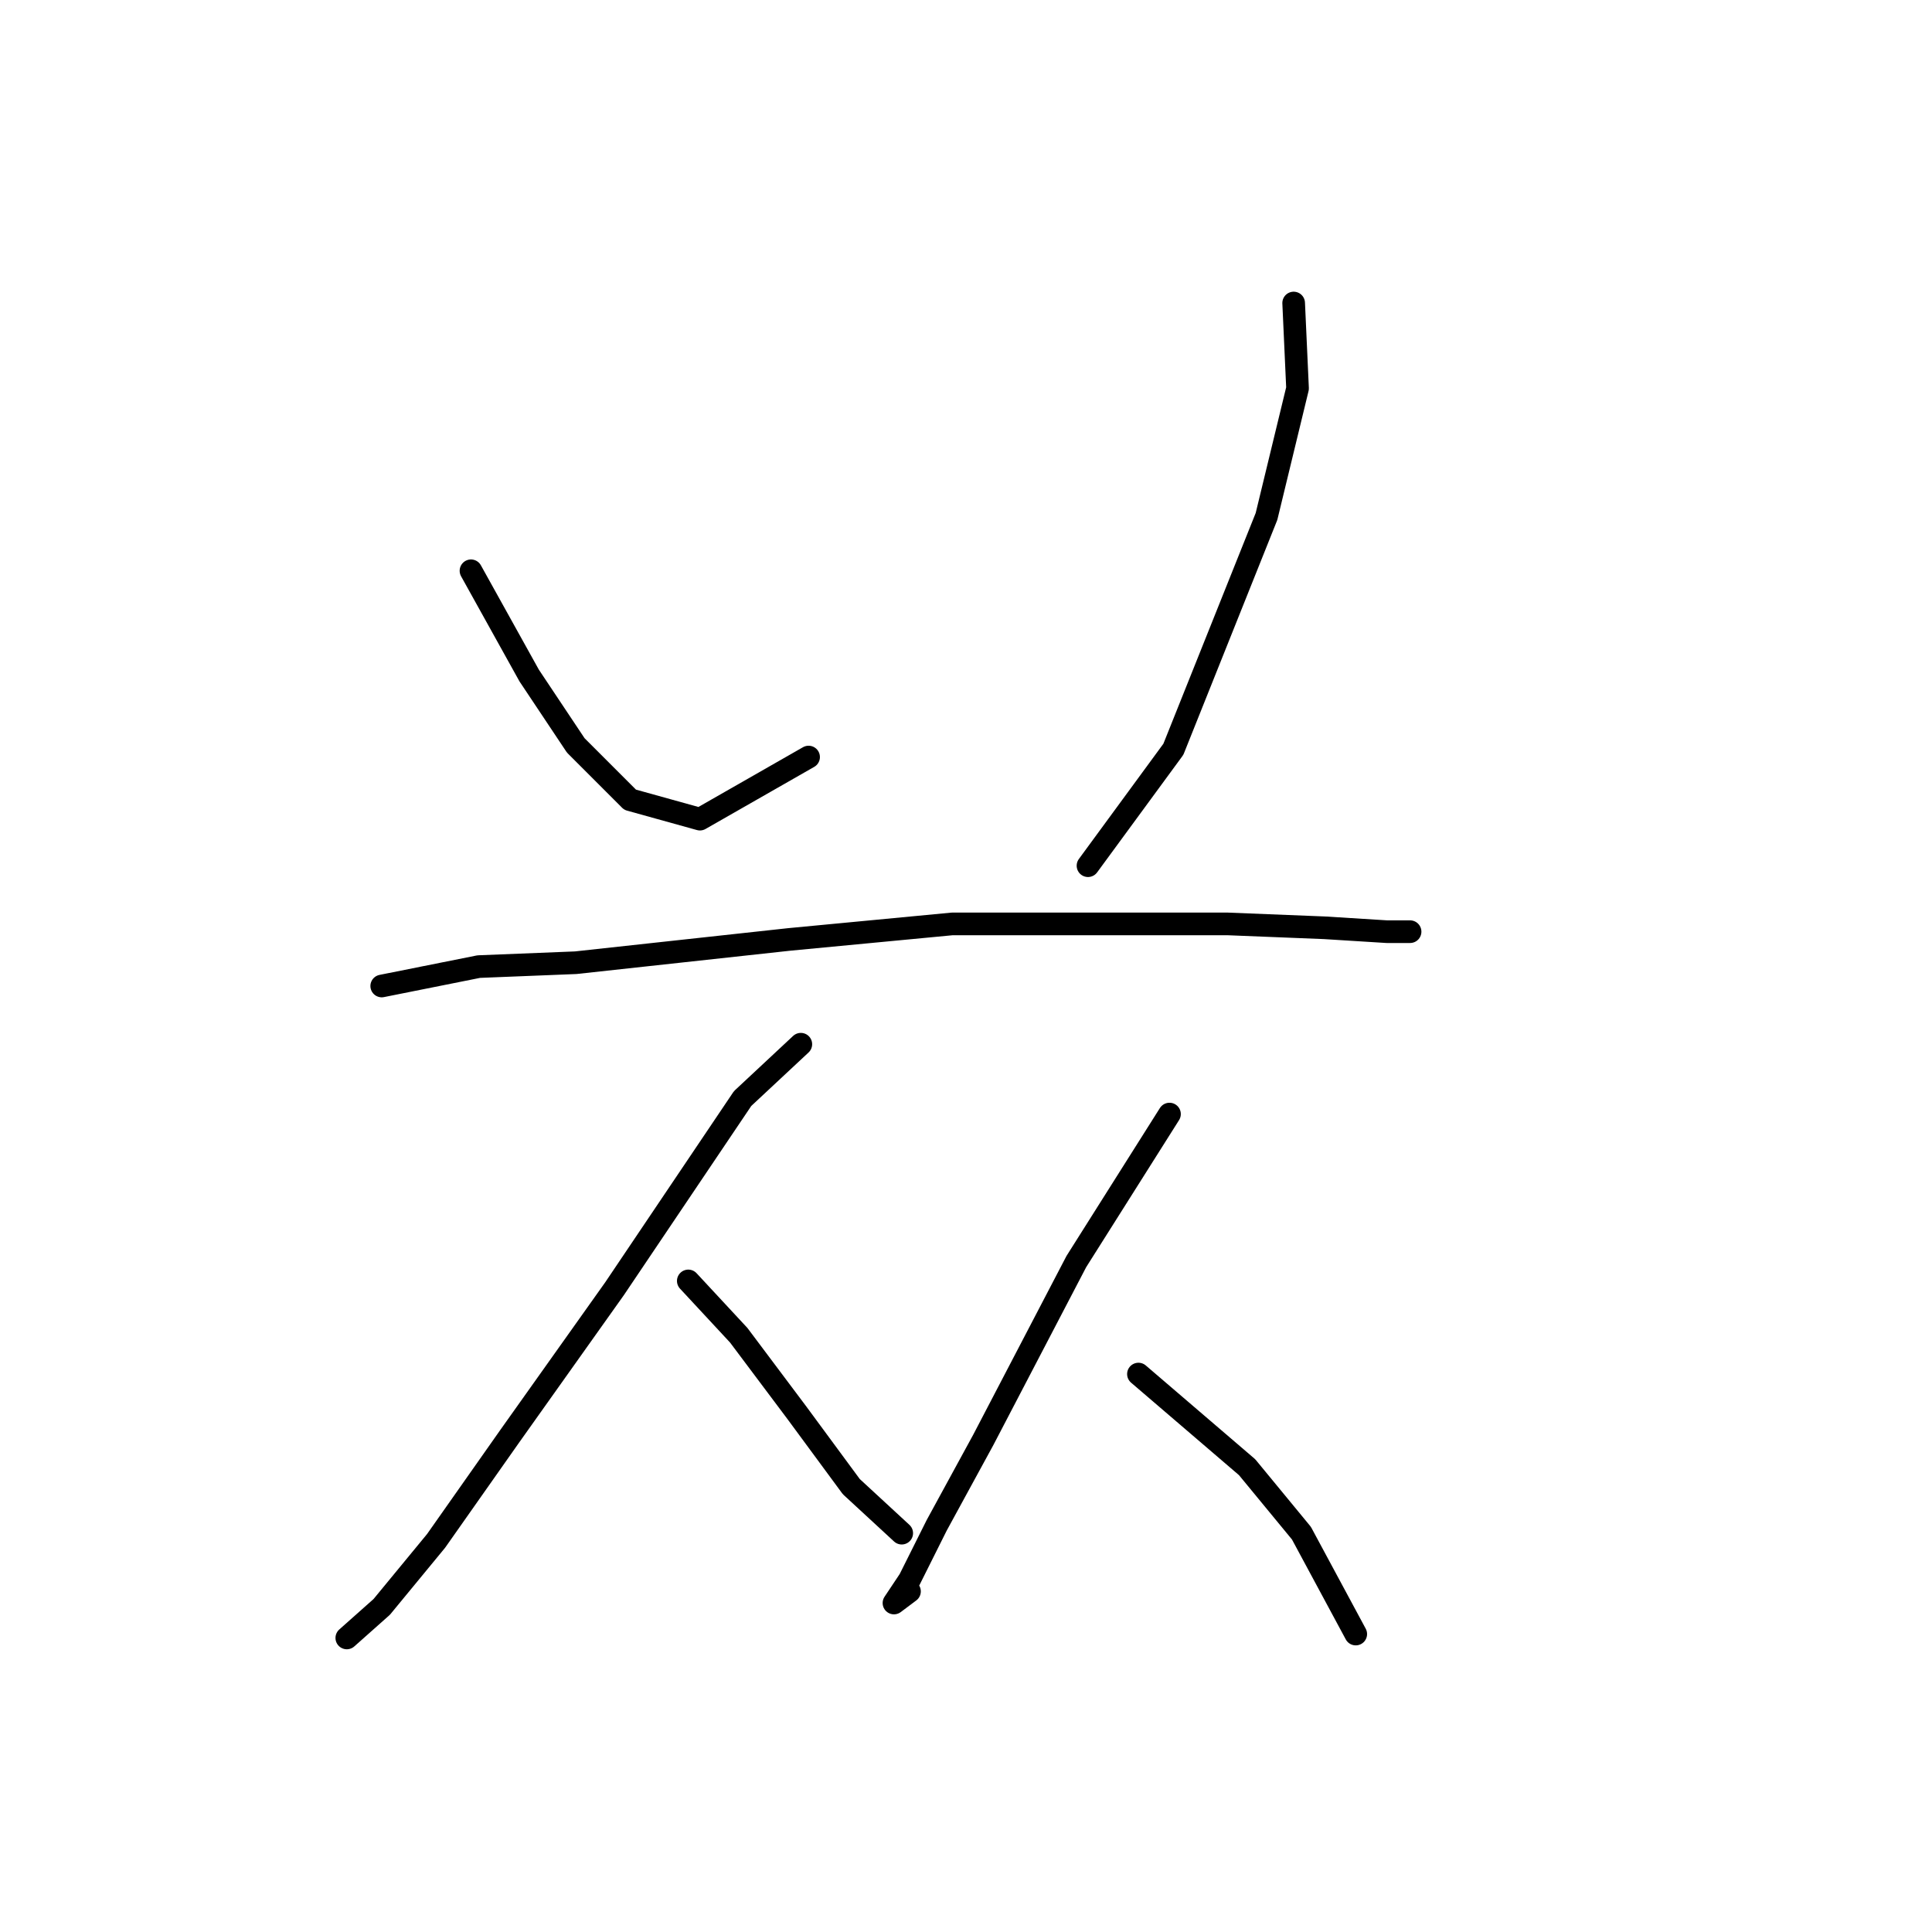 <?xml version="1.0" standalone="no"?>
    <svg width="256" height="256" xmlns="http://www.w3.org/2000/svg" version="1.1">
    <polyline stroke="black" stroke-width="3" stroke-linecap="round" fill="transparent" stroke-linejoin="round" points="62.407 75.631 70.12 89.515 76.291 98.77 83.489 105.969 92.745 108.54 107.143 100.313 107.143 100.313 " />
        <polyline stroke="black" stroke-width="3" stroke-linecap="round" fill="transparent" stroke-linejoin="round" points="171.417 40.152 171.931 51.464 167.818 68.433 155.477 99.284 144.165 114.71 144.165 114.71 " />
        <polyline stroke="black" stroke-width="3" stroke-linecap="round" fill="transparent" stroke-linejoin="round" points="50.581 130.65 63.436 128.08 76.291 127.565 104.572 124.48 126.168 122.423 147.25 122.423 162.676 122.423 175.531 122.938 183.758 123.452 186.843 123.452 186.843 123.452 186.843 123.452 " />
        <polyline stroke="black" stroke-width="3" stroke-linecap="round" fill="transparent" stroke-linejoin="round" points="106.114 138.363 98.401 145.562 81.433 170.758 67.549 190.297 57.78 204.181 50.581 212.922 45.953 217.036 45.953 217.036 " />
        <polyline stroke="black" stroke-width="3" stroke-linecap="round" fill="transparent" stroke-linejoin="round" points="91.202 169.729 97.887 176.928 105.6 187.212 112.799 196.982 119.483 203.152 119.483 203.152 " />
        <polyline stroke="black" stroke-width="3" stroke-linecap="round" fill="transparent" stroke-linejoin="round" points="154.963 147.619 142.622 167.159 130.281 190.812 124.111 202.124 120.512 209.323 118.455 212.408 120.512 210.865 120.512 210.865 " />
        <polyline stroke="black" stroke-width="3" stroke-linecap="round" fill="transparent" stroke-linejoin="round" points="150.849 182.07 165.247 194.411 172.446 203.152 179.644 216.521 179.644 216.521 " />
        </svg>